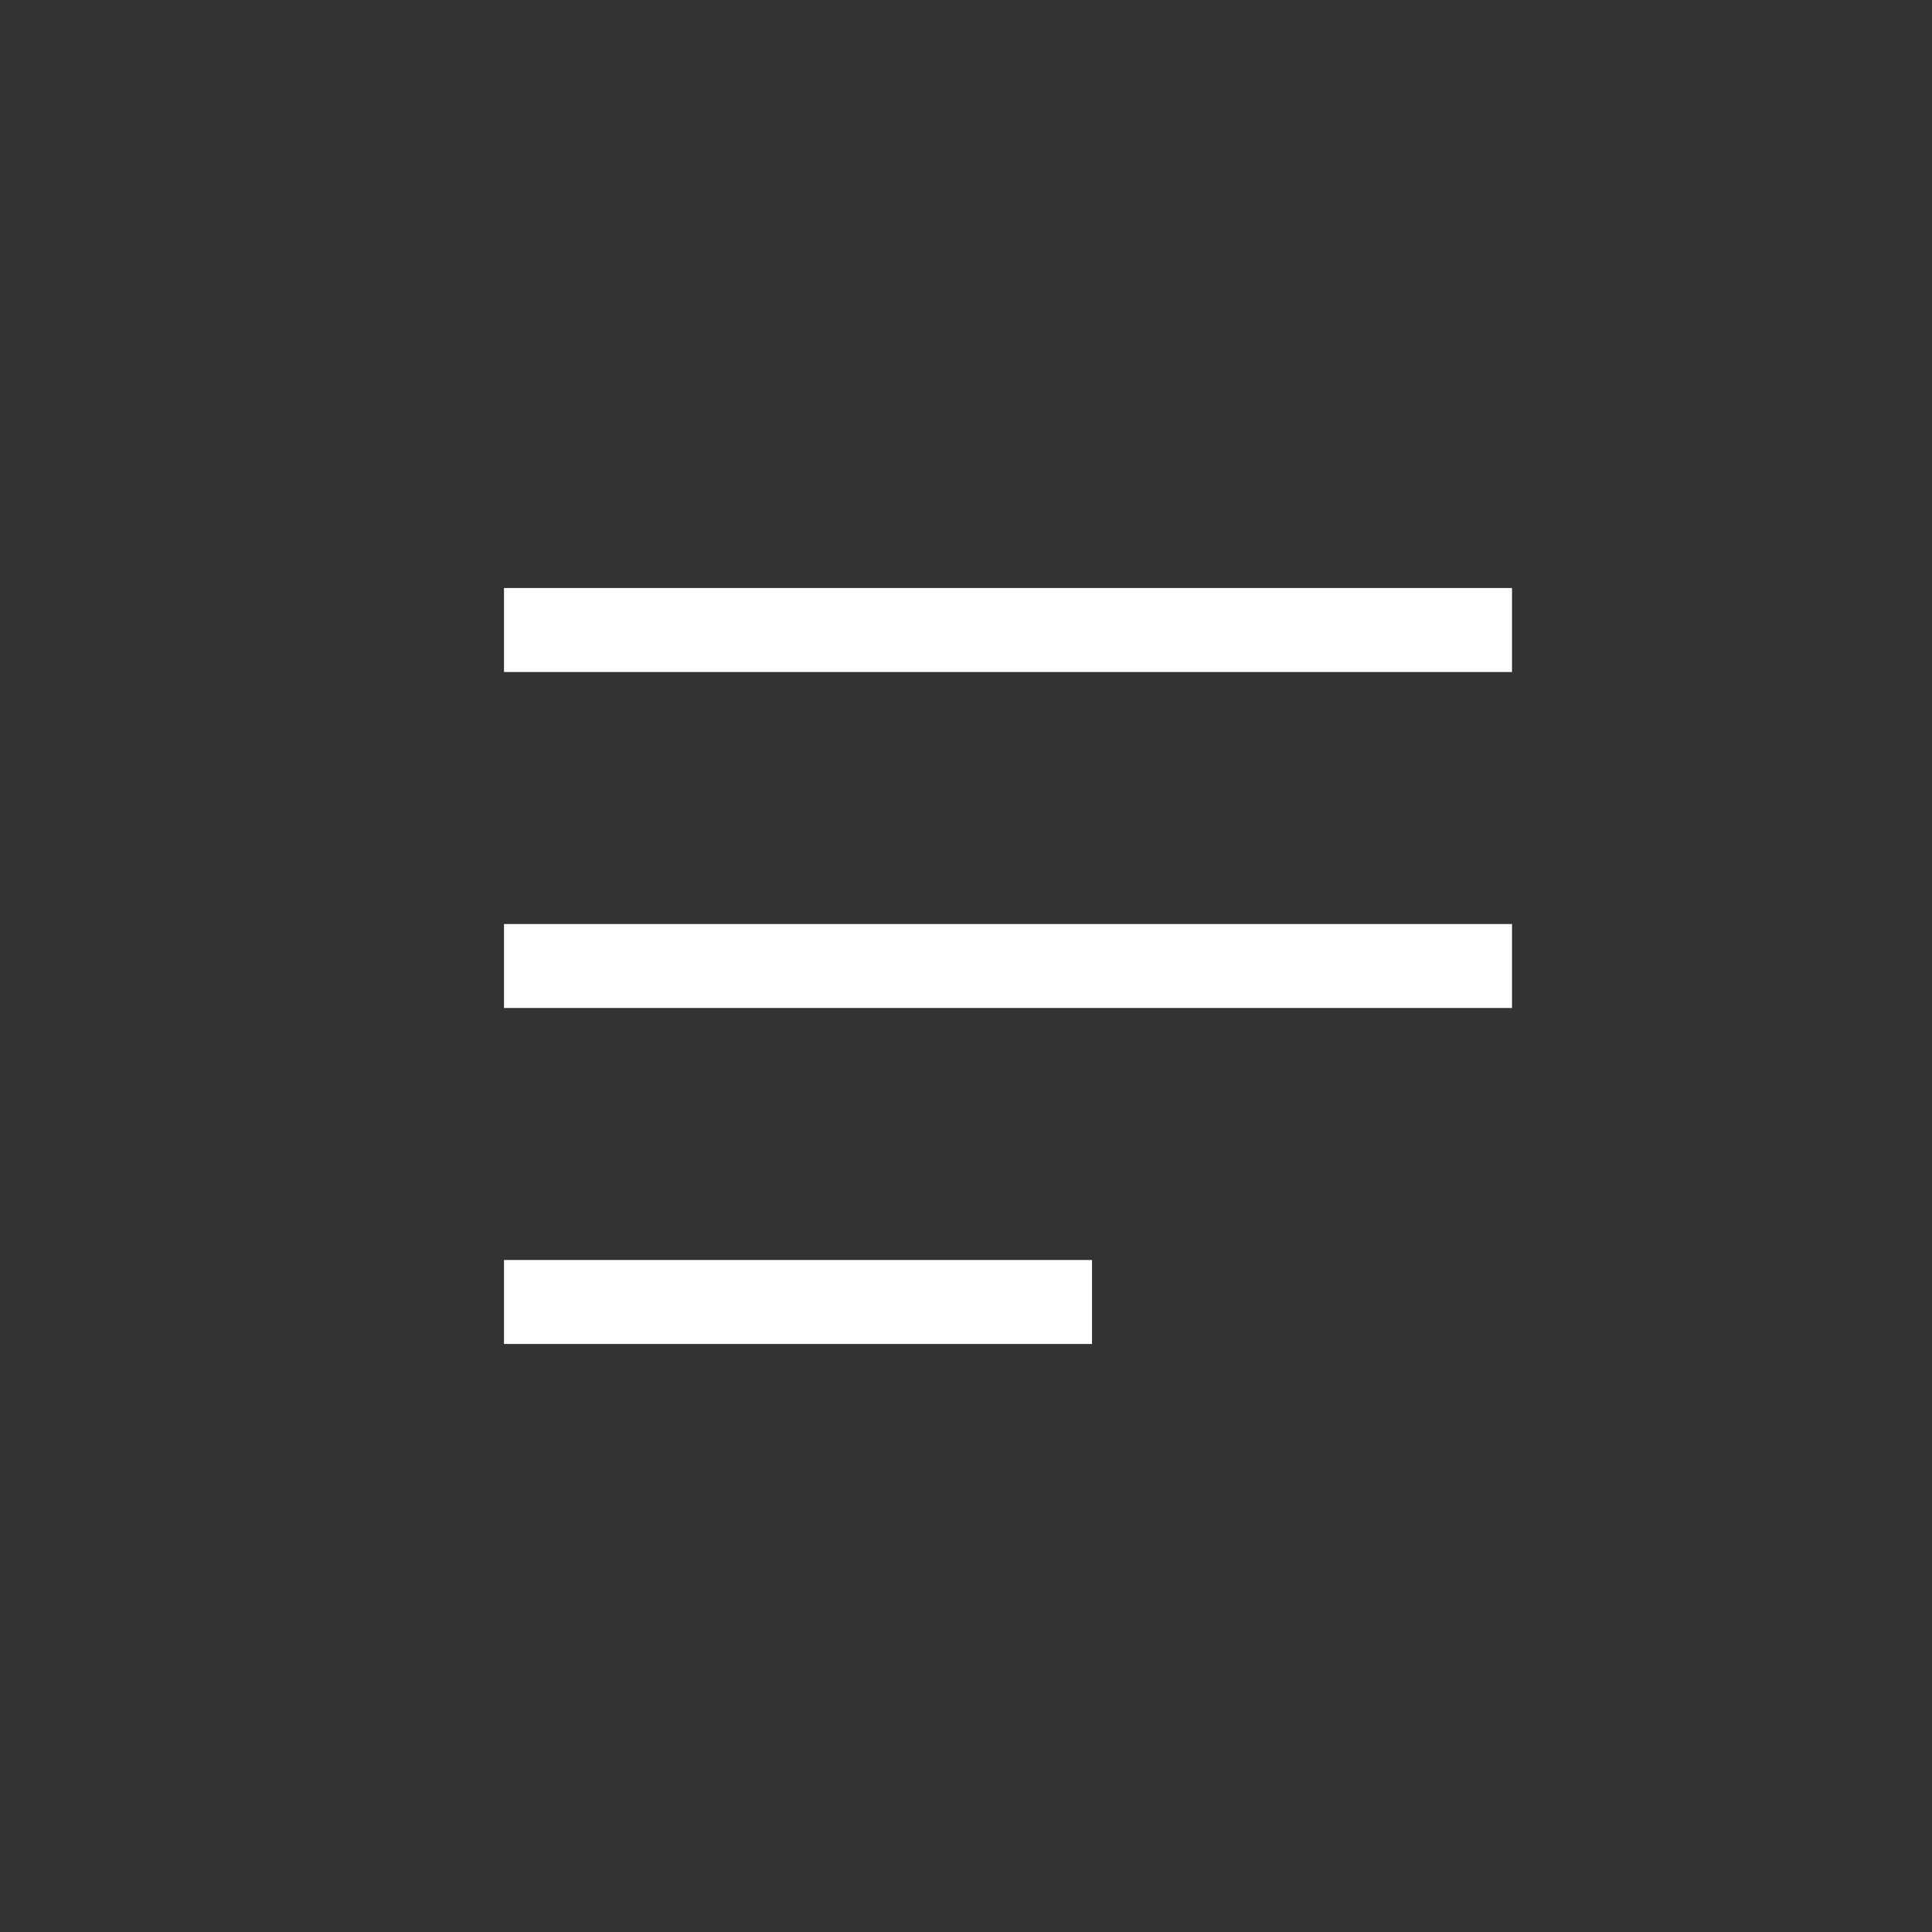 <?xml version="1.0" encoding="UTF-8"?>
<svg width="23px" height="23px" viewBox="0 0 23 23" version="1.1" xmlns="http://www.w3.org/2000/svg" xmlns:xlink="http://www.w3.org/1999/xlink">
    <rect x="0" y="0" width="23" height="23" fill="#333333" stroke="none"/>
    <g id="Assets" stroke="none" stroke-width="1" fill="none" fill-rule="evenodd">
        <g id="ICON_SNIPPET" fill="#FFFFFF">
            <path d="M6,7 L18,7 L18,8 L6,8 L6,7 Z M6,11 L18,11 L18,12 L6,12 L6,11 Z M6,15 L13,15 L13,16 L6,16 L6,15 Z" id="SNIPPET"></path>
        </g>
    </g>
</svg>
